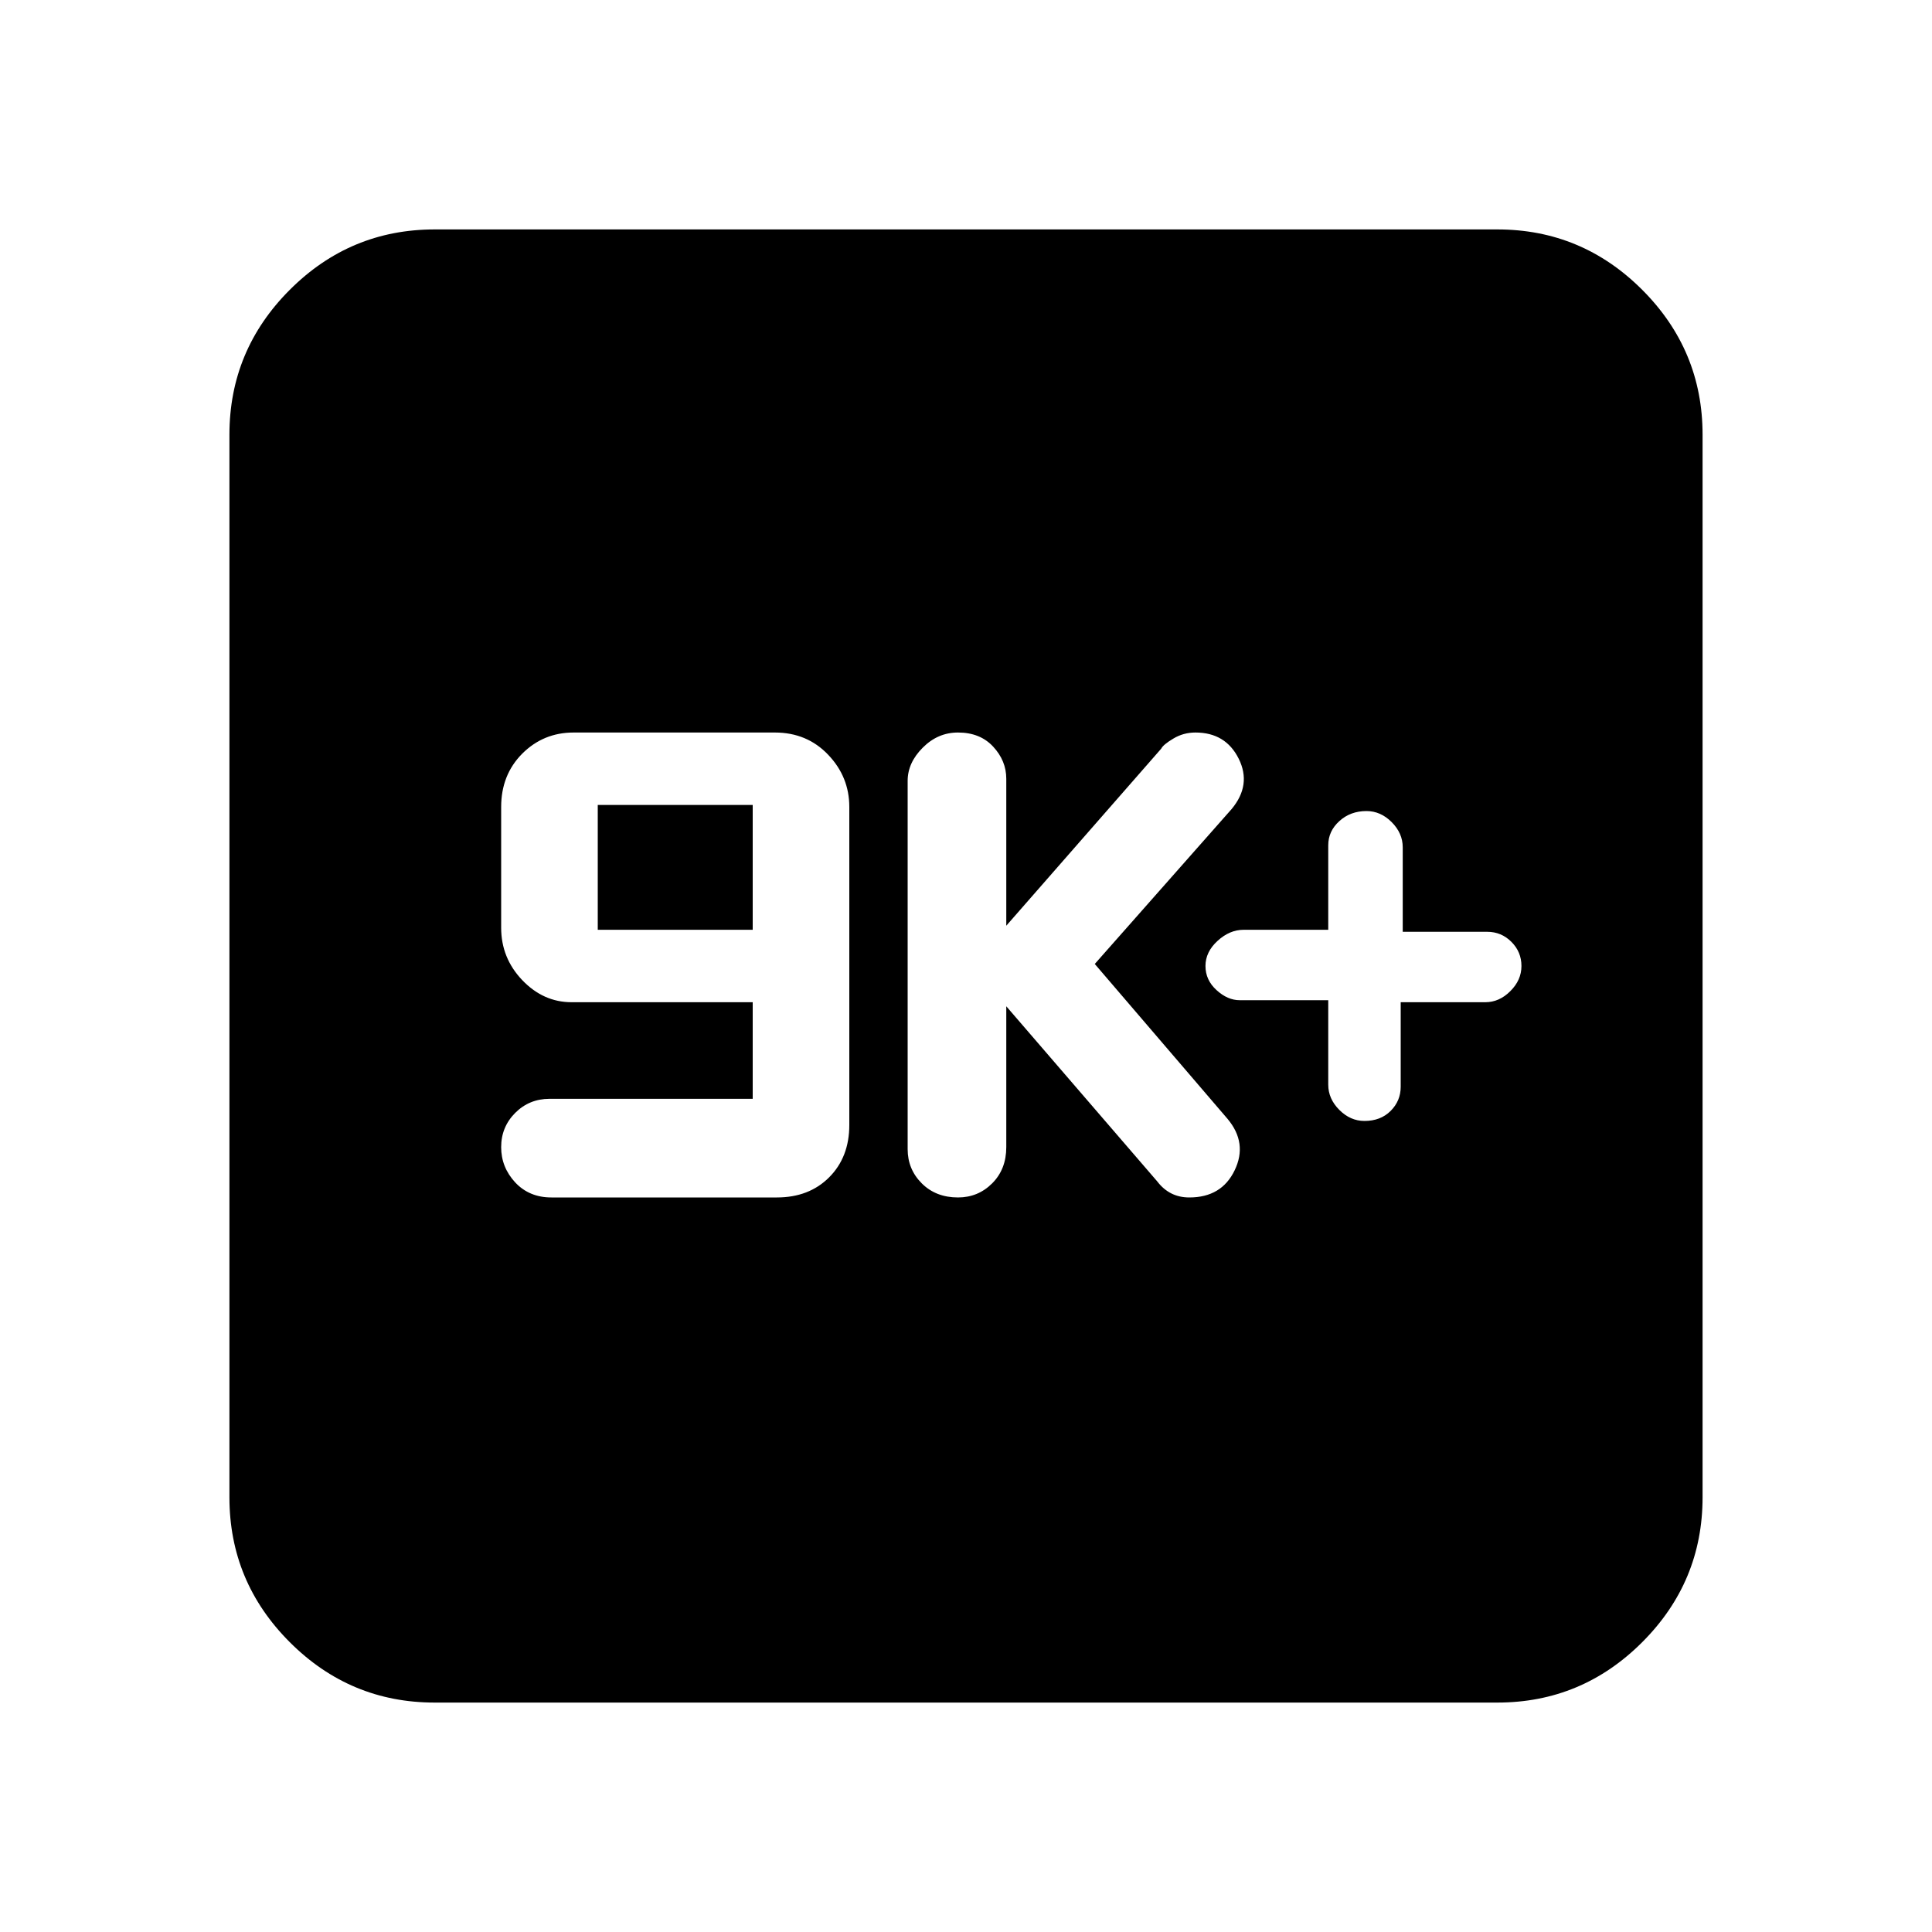 <svg xmlns="http://www.w3.org/2000/svg" height="20" width="20"><path d="M14.125 11.604q.167 0 .271-.104.104-.104.104-.25v-.875h.875q.146 0 .26-.115.115-.114.115-.26 0-.146-.104-.25-.104-.104-.25-.104h-.875v-.875q0-.146-.115-.261-.114-.114-.26-.114-.167 0-.281.104-.115.104-.115.25v.875h-.875q-.146 0-.271.115-.125.114-.125.26 0 .146.115.25.114.104.239.104h.917v.875q0 .146.115.261.114.114.26.114Zm-4.208.792q.208 0 .354-.146t.146-.375v-1.458l1.562 1.812q.063.083.146.125.083.042.187.042.334 0 .469-.281.136-.282-.073-.532l-1.375-1.604 1.417-1.604q.208-.25.073-.521t-.448-.271q-.125 0-.229.063-.104.062-.125.104l-1.604 1.833V8.062q0-.187-.136-.333-.135-.146-.364-.146-.209 0-.365.157-.156.156-.156.343v3.813q0 .208.146.354t.375.146Zm-4.209 0h2.334q.333 0 .541-.208.209-.209.209-.542V8.354q0-.312-.219-.541-.219-.23-.552-.23H5.938q-.313 0-.532.219-.218.219-.218.552v1.25q0 .313.218.542.219.229.511.229h1.875v1H5.688q-.209 0-.355.146-.145.146-.145.354t.145.365q.146.156.375.156Zm.48-2.771V8.333h1.604v1.292Zm-1.688 8q-.875 0-1.5-.625t-.625-1.5v-11q0-.875.625-1.5t1.5-.625h11q.875 0 1.5.625t.625 1.5v11q0 .875-.625 1.5t-1.5.625Z"/></svg>
